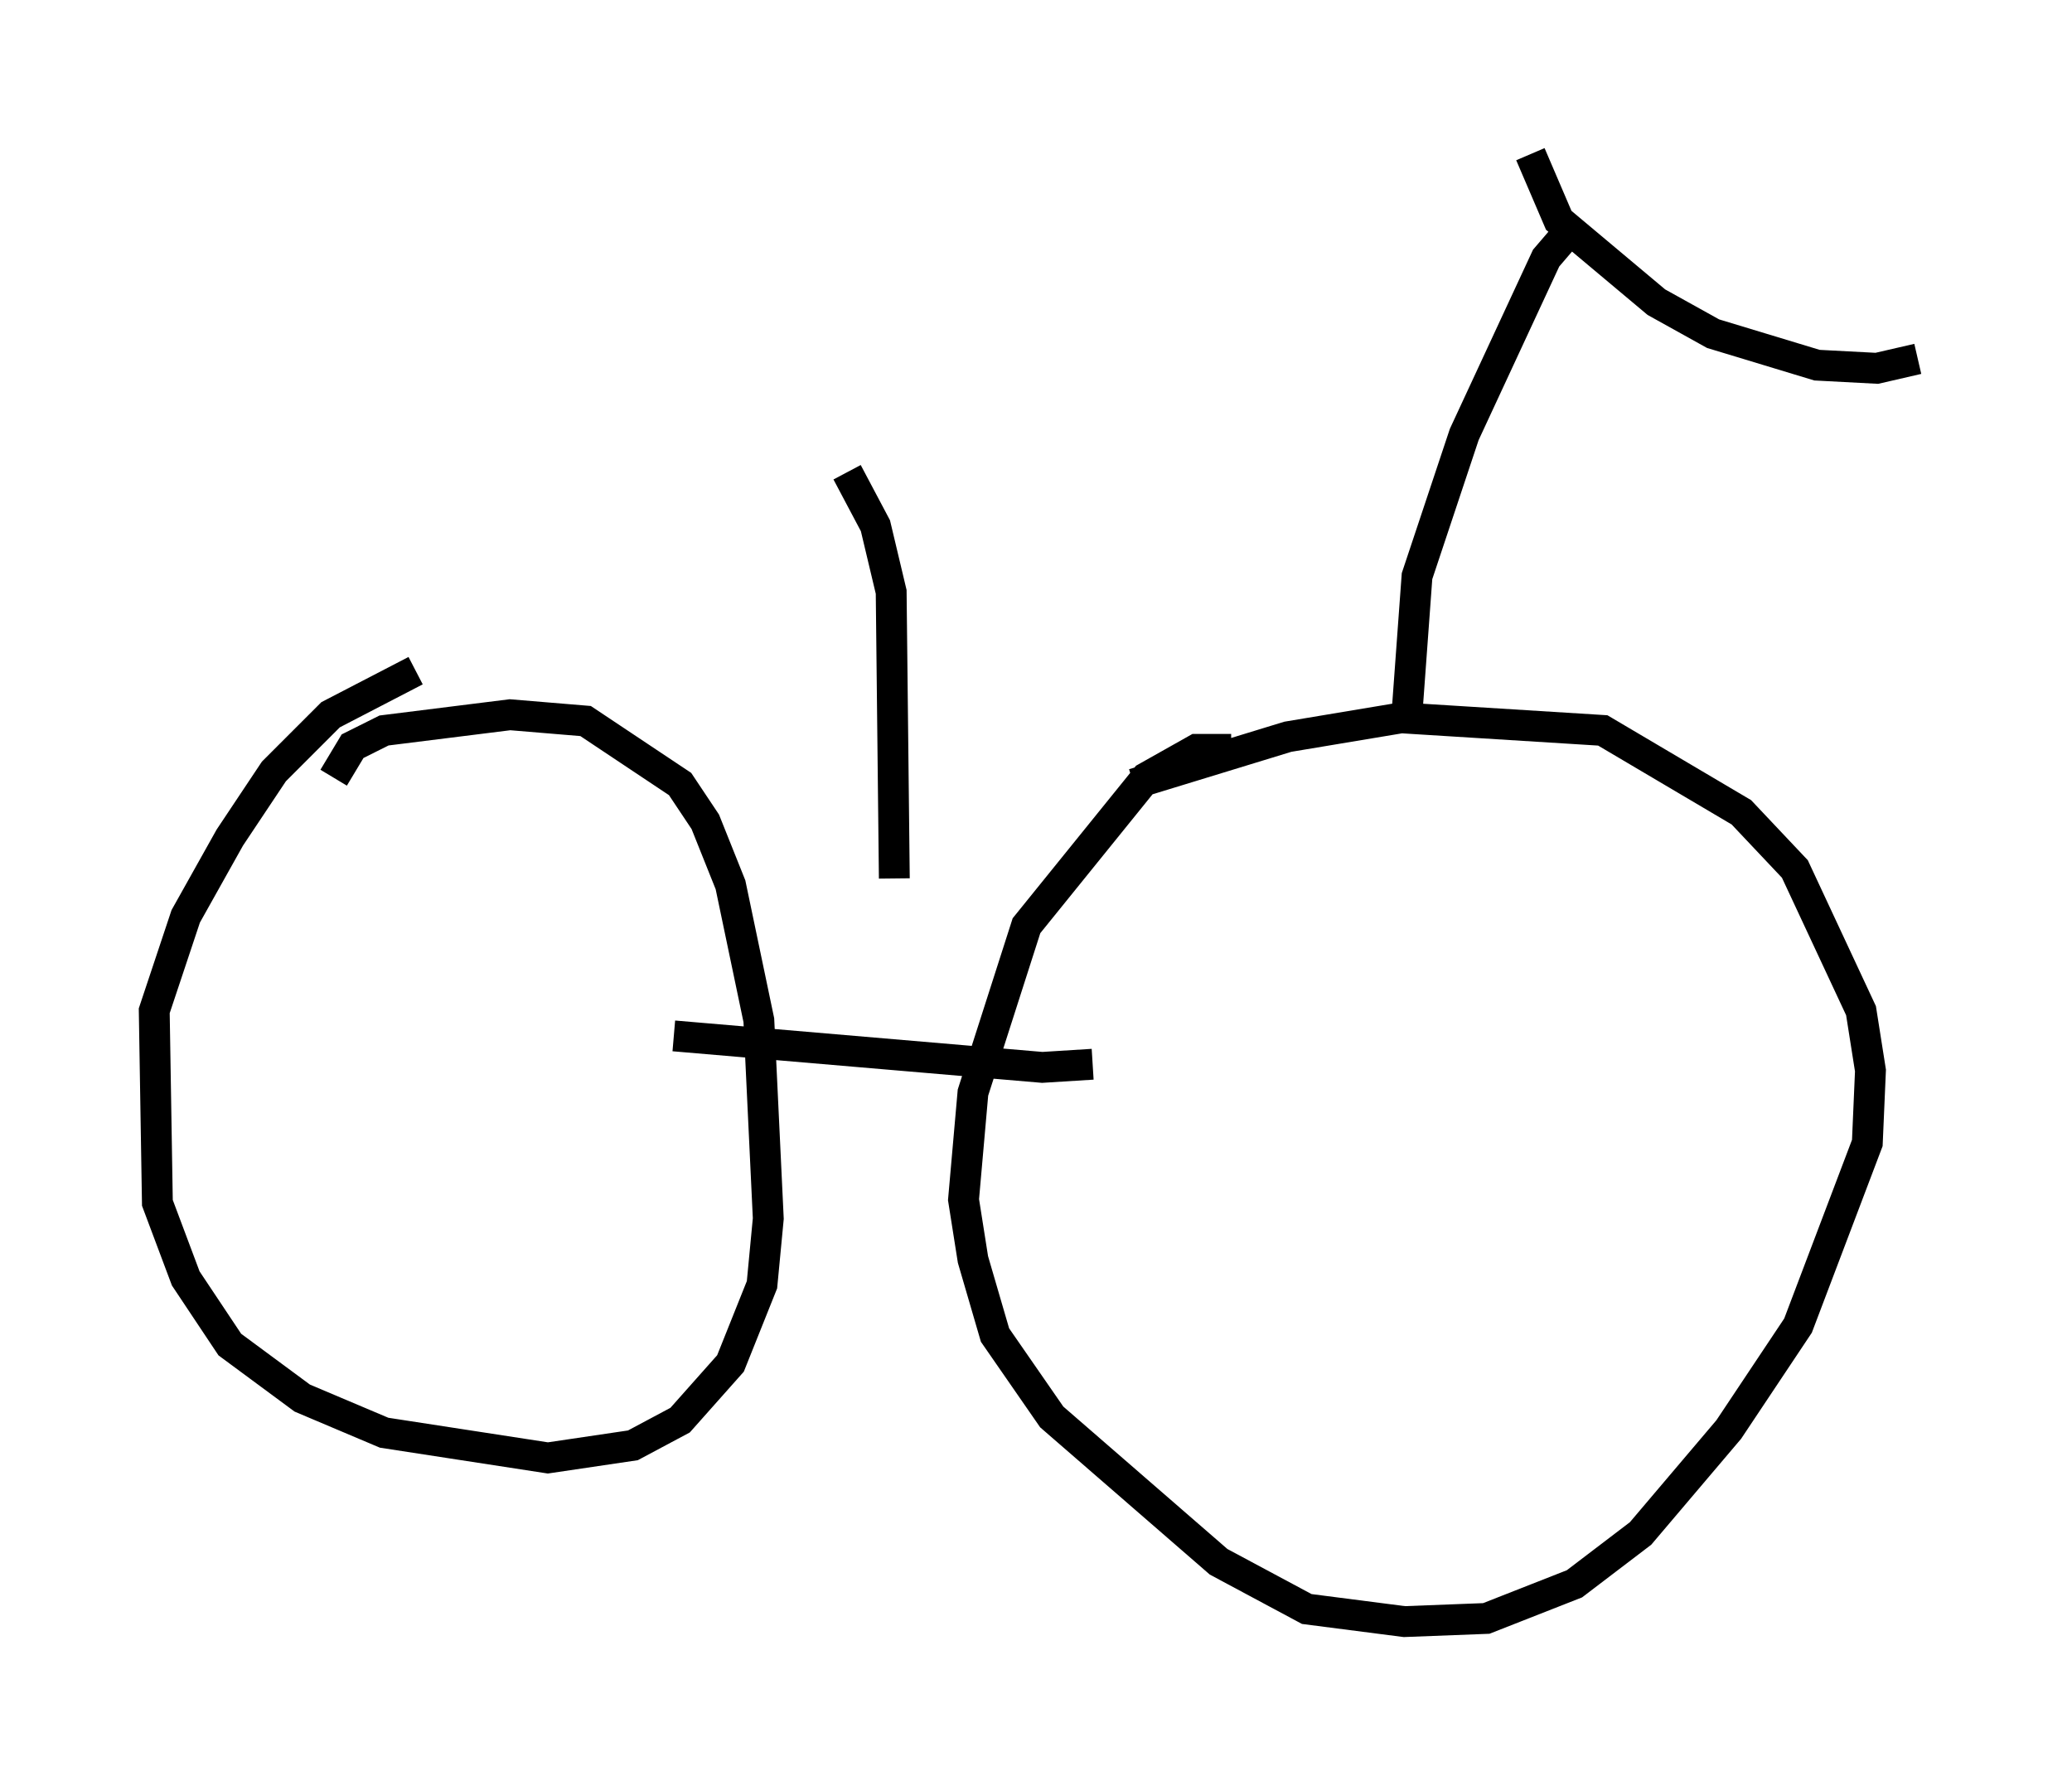 <?xml version="1.0" encoding="utf-8" ?>
<svg baseProfile="full" height="57.571" version="1.1" width="67.167" xmlns="http://www.w3.org/2000/svg" xmlns:ev="http://www.w3.org/2001/xml-events" xmlns:xlink="http://www.w3.org/1999/xlink"><defs /><rect fill="white" height="57.571" width="67.167" x="0" y="0" /><path d="M15.719, 21.64 m-2.246, 0.102 l-2.756, 1.429 -1.838, 1.838 l-1.429, 2.144 -1.429, 2.552 l-1.021, 3.063 0.102, 6.227 l0.919, 2.45 1.429, 2.144 l2.348, 1.735 2.654, 1.123 l5.308, 0.817 2.756, -0.408 l1.531, -0.817 1.633, -1.838 l1.021, -2.552 0.204, -2.144 l-0.306, -6.431 -0.919, -4.39 l-0.817, -2.042 -0.817, -1.225 l-3.063, -2.042 -2.45, -0.204 l-4.083, 0.51 -1.021, 0.51 l-0.613, 1.021 m29.094, -0.919 l-1.123, 0.0 -1.633, 0.919 l-3.879, 4.798 -1.735, 5.41 l-0.306, 3.471 0.306, 1.94 l0.715, 2.45 1.838, 2.654 l5.41, 4.696 2.858, 1.531 l3.165, 0.408 2.654, -0.102 l2.858, -1.123 2.144, -1.633 l2.858, -3.369 2.246, -3.369 l2.246, -5.921 0.102, -2.348 l-0.306, -1.94 -2.144, -4.594 l-1.735, -1.838 -4.492, -2.654 l-6.533, -0.408 -3.675, 0.613 l-5.002, 1.531 m-1.327, 9.086 l-1.633, 0.102 -11.944, -1.021 m23.786, -10.719 l0.306, -4.185 1.531, -4.594 l2.654, -5.717 0.613, -0.715 m-1.123, -2.654 l0.919, 2.144 3.165, 2.654 l1.838, 1.021 3.369, 1.021 l1.94, 0.102 1.327, -0.306 m-33.177, 16.844 l-0.102, -9.29 -0.51, -2.144 l-0.919, -1.735 " fill="none" stroke="black" stroke-width="1" /></svg>